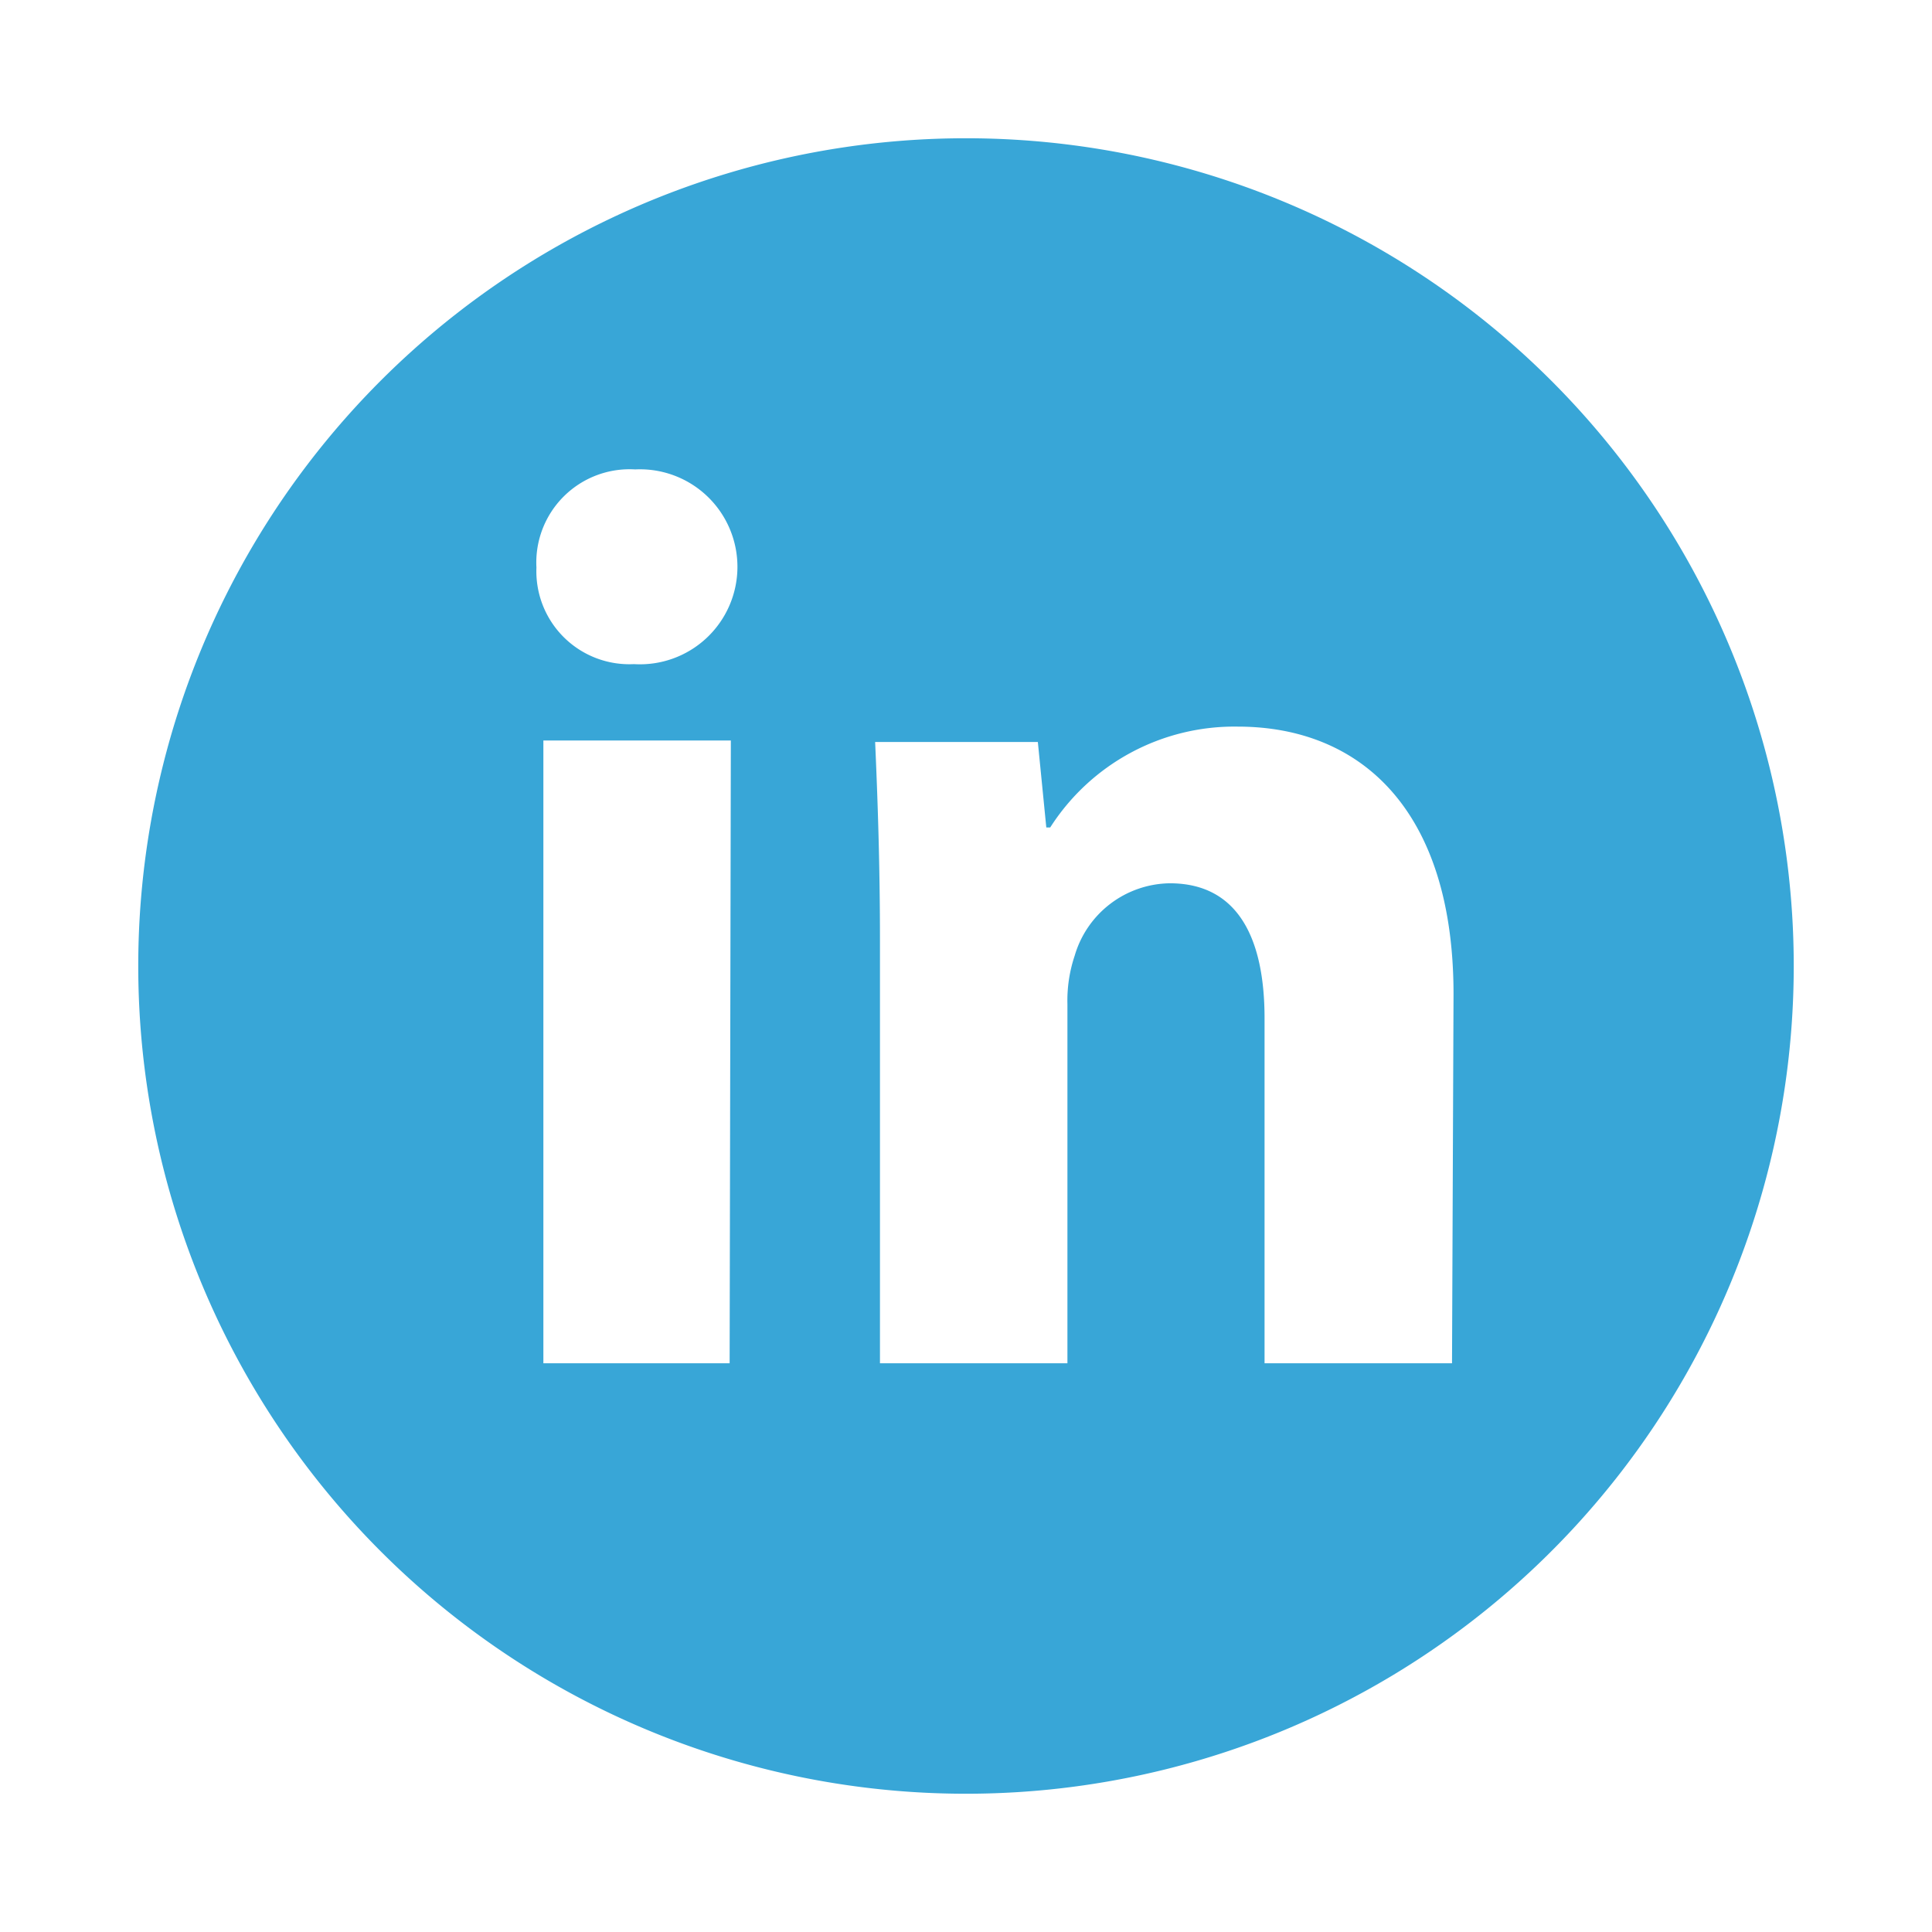 <?xml version="1.0" standalone="no"?><!DOCTYPE svg PUBLIC "-//W3C//DTD SVG 1.1//EN" "http://www.w3.org/Graphics/SVG/1.1/DTD/svg11.dtd"><svg t="1618974970931" class="icon" viewBox="0 0 1024 1024" version="1.1" xmlns="http://www.w3.org/2000/svg" p-id="6065" xmlns:xlink="http://www.w3.org/1999/xlink" width="40" height="40"><defs><style type="text/css"></style></defs><path d="M512 73.28A438.72 438.72 0 1 0 950.72 512 438.72 438.72 0 0 0 512 73.28z m-125.28 649.28H288V392.48h99.36zM336 352a49.28 49.28 0 0 1-51.68-51.2 49.44 49.44 0 0 1 52.32-52A51.68 51.68 0 1 1 336 352z m433.6 370.56h-99.36V539.68c0-42.56-14.24-71.52-50.24-71.52a53.28 53.28 0 0 0-50.4 38.4 74.72 74.72 0 0 0-3.84 25.76v190.24h-99.36v-224c0-41.12-1.28-76.16-2.56-105.28h86.24l4.48 45.28h2.08A115.84 115.84 0 0 1 656 385.12c65.44 0 114.4 44.48 114.4 141.76z" fill="#38A6D7" p-id="6066"></path></svg>